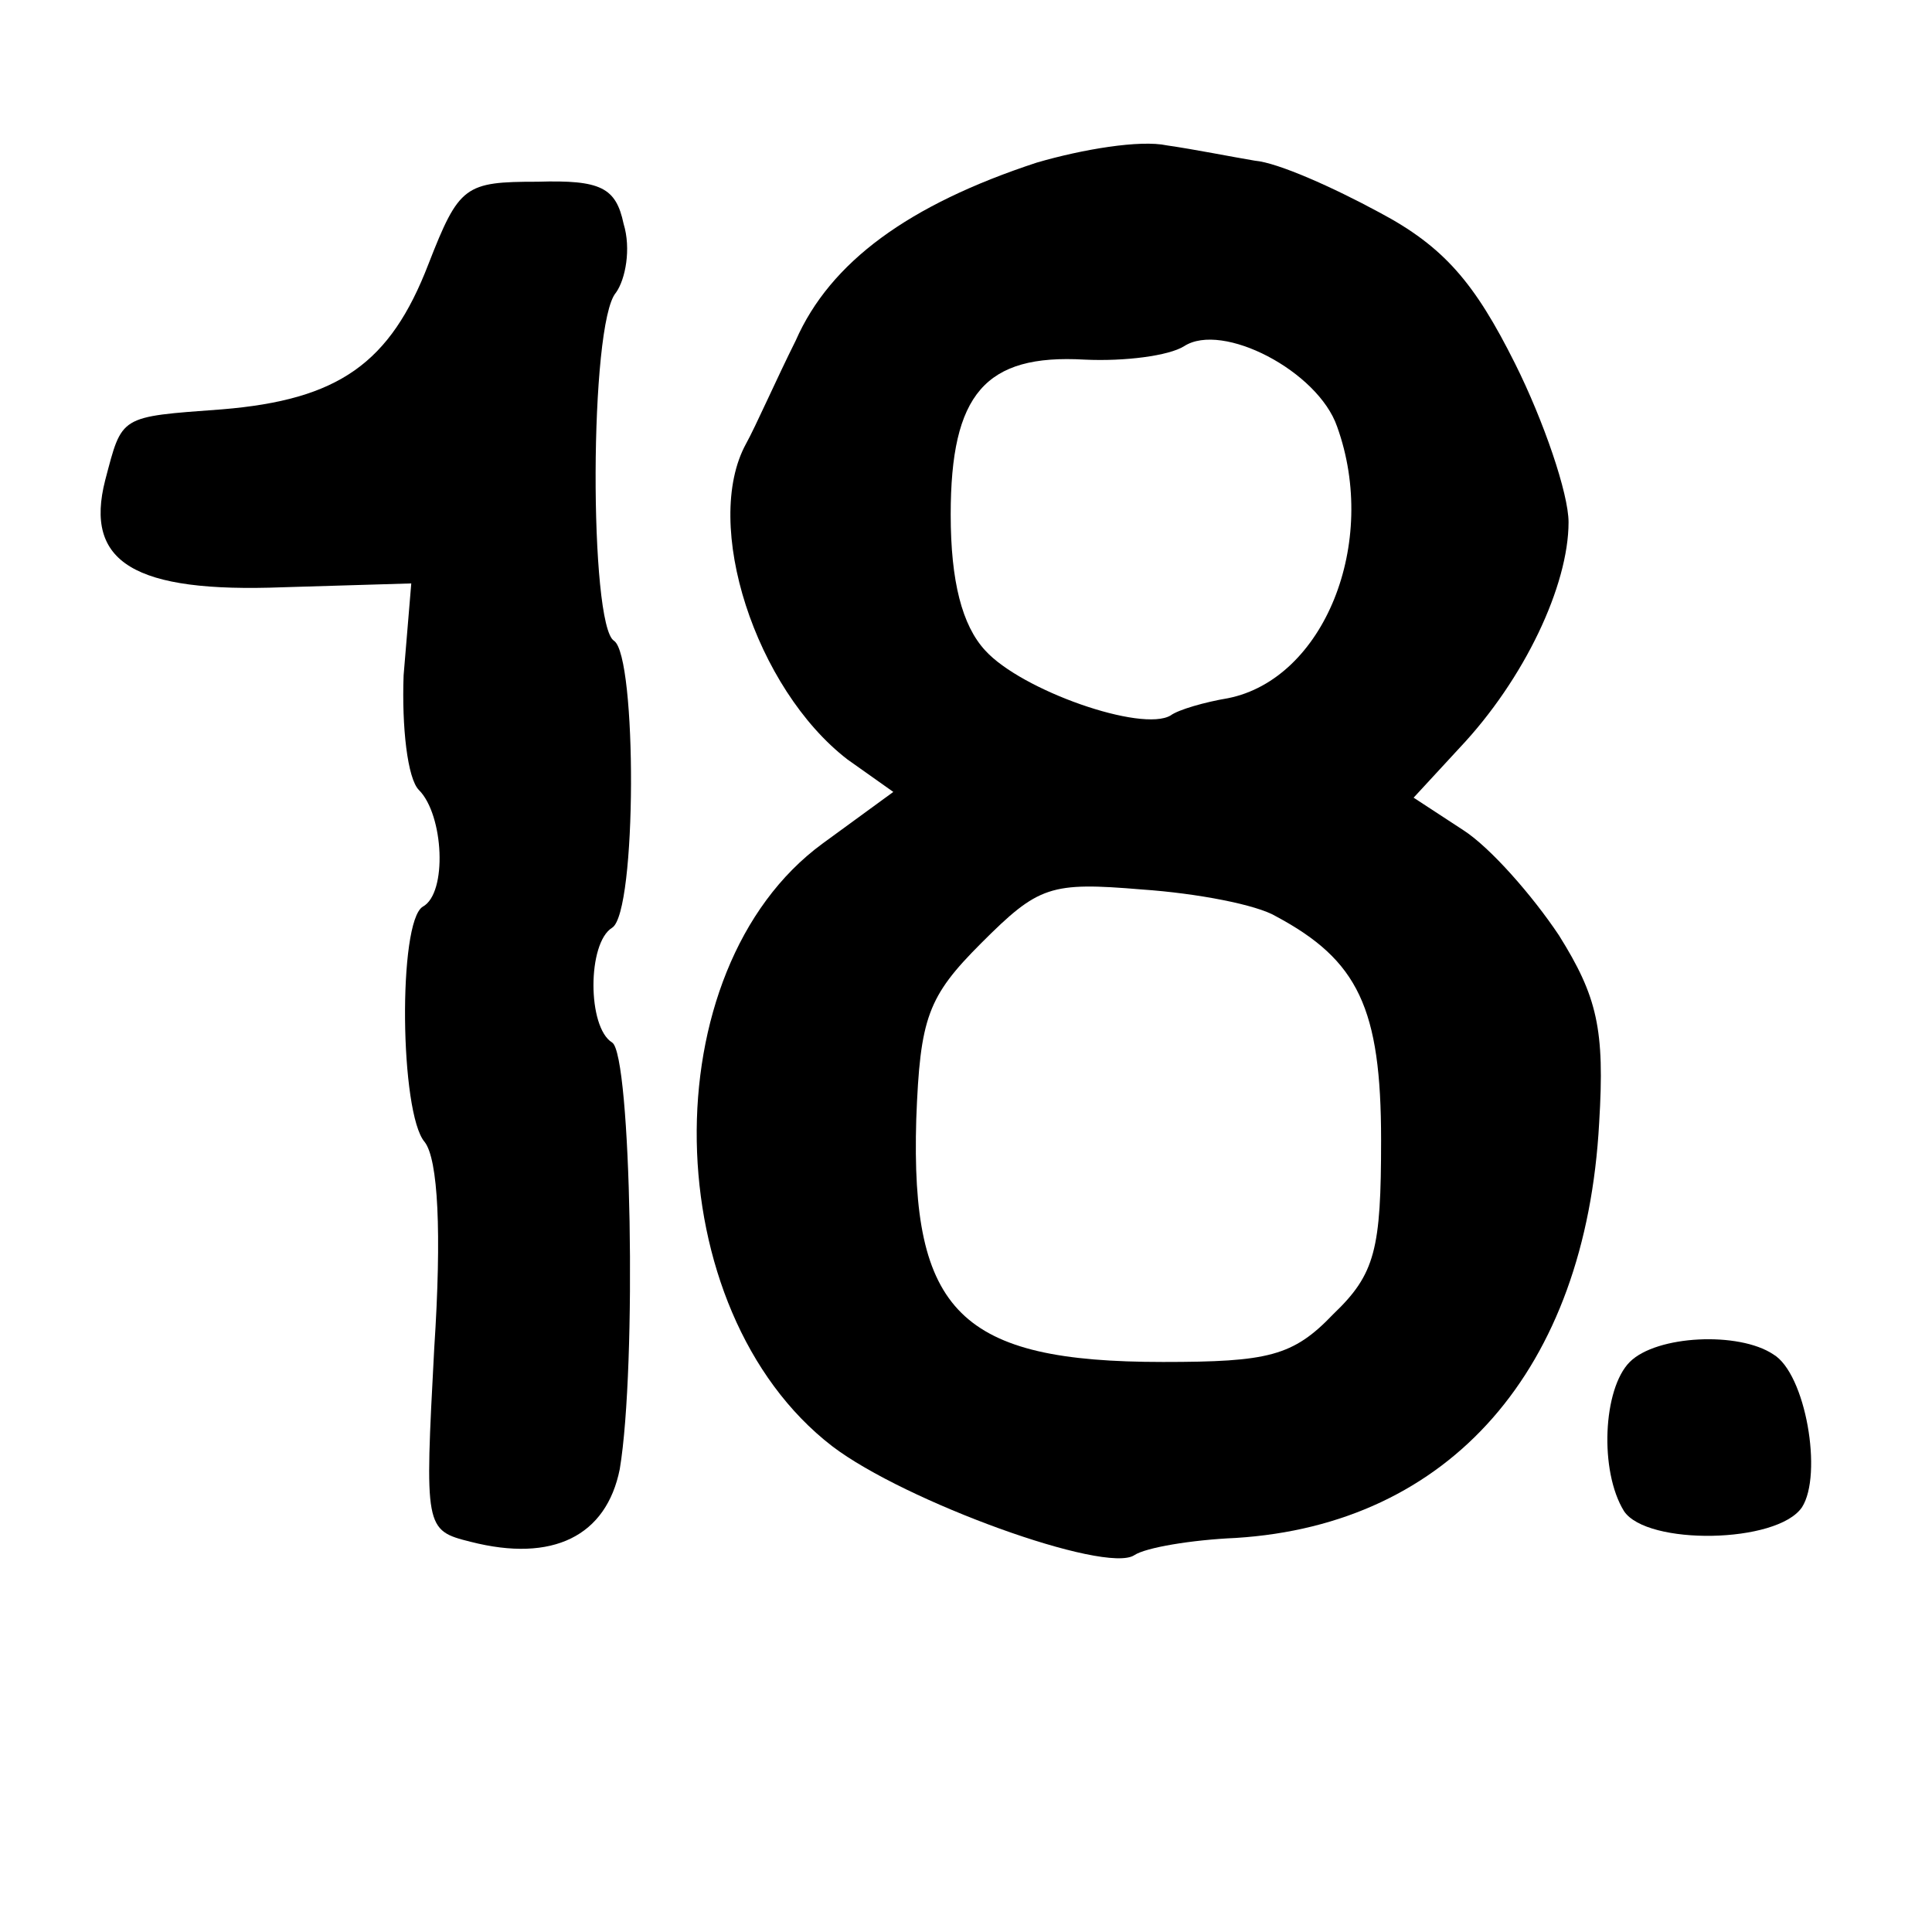 <?xml version="1.0" standalone="no"?>
<!DOCTYPE svg PUBLIC "-//W3C//DTD SVG 20010904//EN"
 "http://www.w3.org/TR/2001/REC-SVG-20010904/DTD/svg10.dtd">
<svg version="1.0" xmlns="http://www.w3.org/2000/svg"
 width="101pt" height="101pt" viewBox="0 0 101 101"
 preserveAspectRatio="xMidYMid meet">
<g transform="translate(0,101) scale(0.1,-0.1)"
fill="#000000" stroke="none">
<path d="M542 925 c-67 -22 -108 -52 -126 -93 -10 -20 -21 -45 -26 -54 -23
-42 5 -128 53 -165 l24 -17 -37 -27 c-90 -66 -87 -244 5 -315 38 -29 143 -67
158 -57 6 4 30 8 53 9 112 7 183 88 190 217 3 49 -1 66 -21 98 -14 21 -36 46
-50 55 l-26 17 24 26 c34 36 57 85 57 118 0 15 -13 53 -28 83 -21 42 -37 61
-71 79 -24 13 -53 26 -65 27 -12 2 -32 6 -46 8 -14 3 -44 -2 -68 -9z m157
-138 c22 -61 -7 -132 -57 -142 -12 -2 -26 -6 -30 -9 -15 -9 -78 13 -97 34 -12
13 -18 36 -18 71 0 63 18 84 70 81 21 -1 44 2 52 7 20 13 70 -13 80 -42z m-32
-256 c43 -23 55 -48 55 -117 0 -57 -3 -70 -25 -91 -21 -22 -34 -25 -89 -25
-106 0 -132 26 -129 127 2 53 6 64 34 92 30 30 36 32 84 28 29 -2 60 -8 70
-14z"/>
<path d="M224 872 c-20 -52 -47 -71 -108 -76 -54 -4 -52 -3 -61 -37 -11 -43
15 -59 93 -56 l67 2 -4 -48 c-1 -27 2 -54 8 -60 13 -13 15 -54 2 -61 -13 -8
-12 -108 1 -123 7 -9 9 -47 5 -108 -5 -94 -5 -95 19 -101 43 -11 71 3 78 38 9
54 6 217 -4 223 -13 8 -13 52 0 60 13 8 13 142 1 150 -13 8 -13 166 1 182 5 7
8 23 4 36 -4 19 -12 23 -45 22 -38 0 -41 -2 -57 -43z"/>
<path d="M852 298 c-14 -14 -16 -57 -3 -78 12 -18 80 -17 93 2 11 17 2 70 -15
80 -18 12 -61 10 -75 -4z"/>
</g>
</svg>
